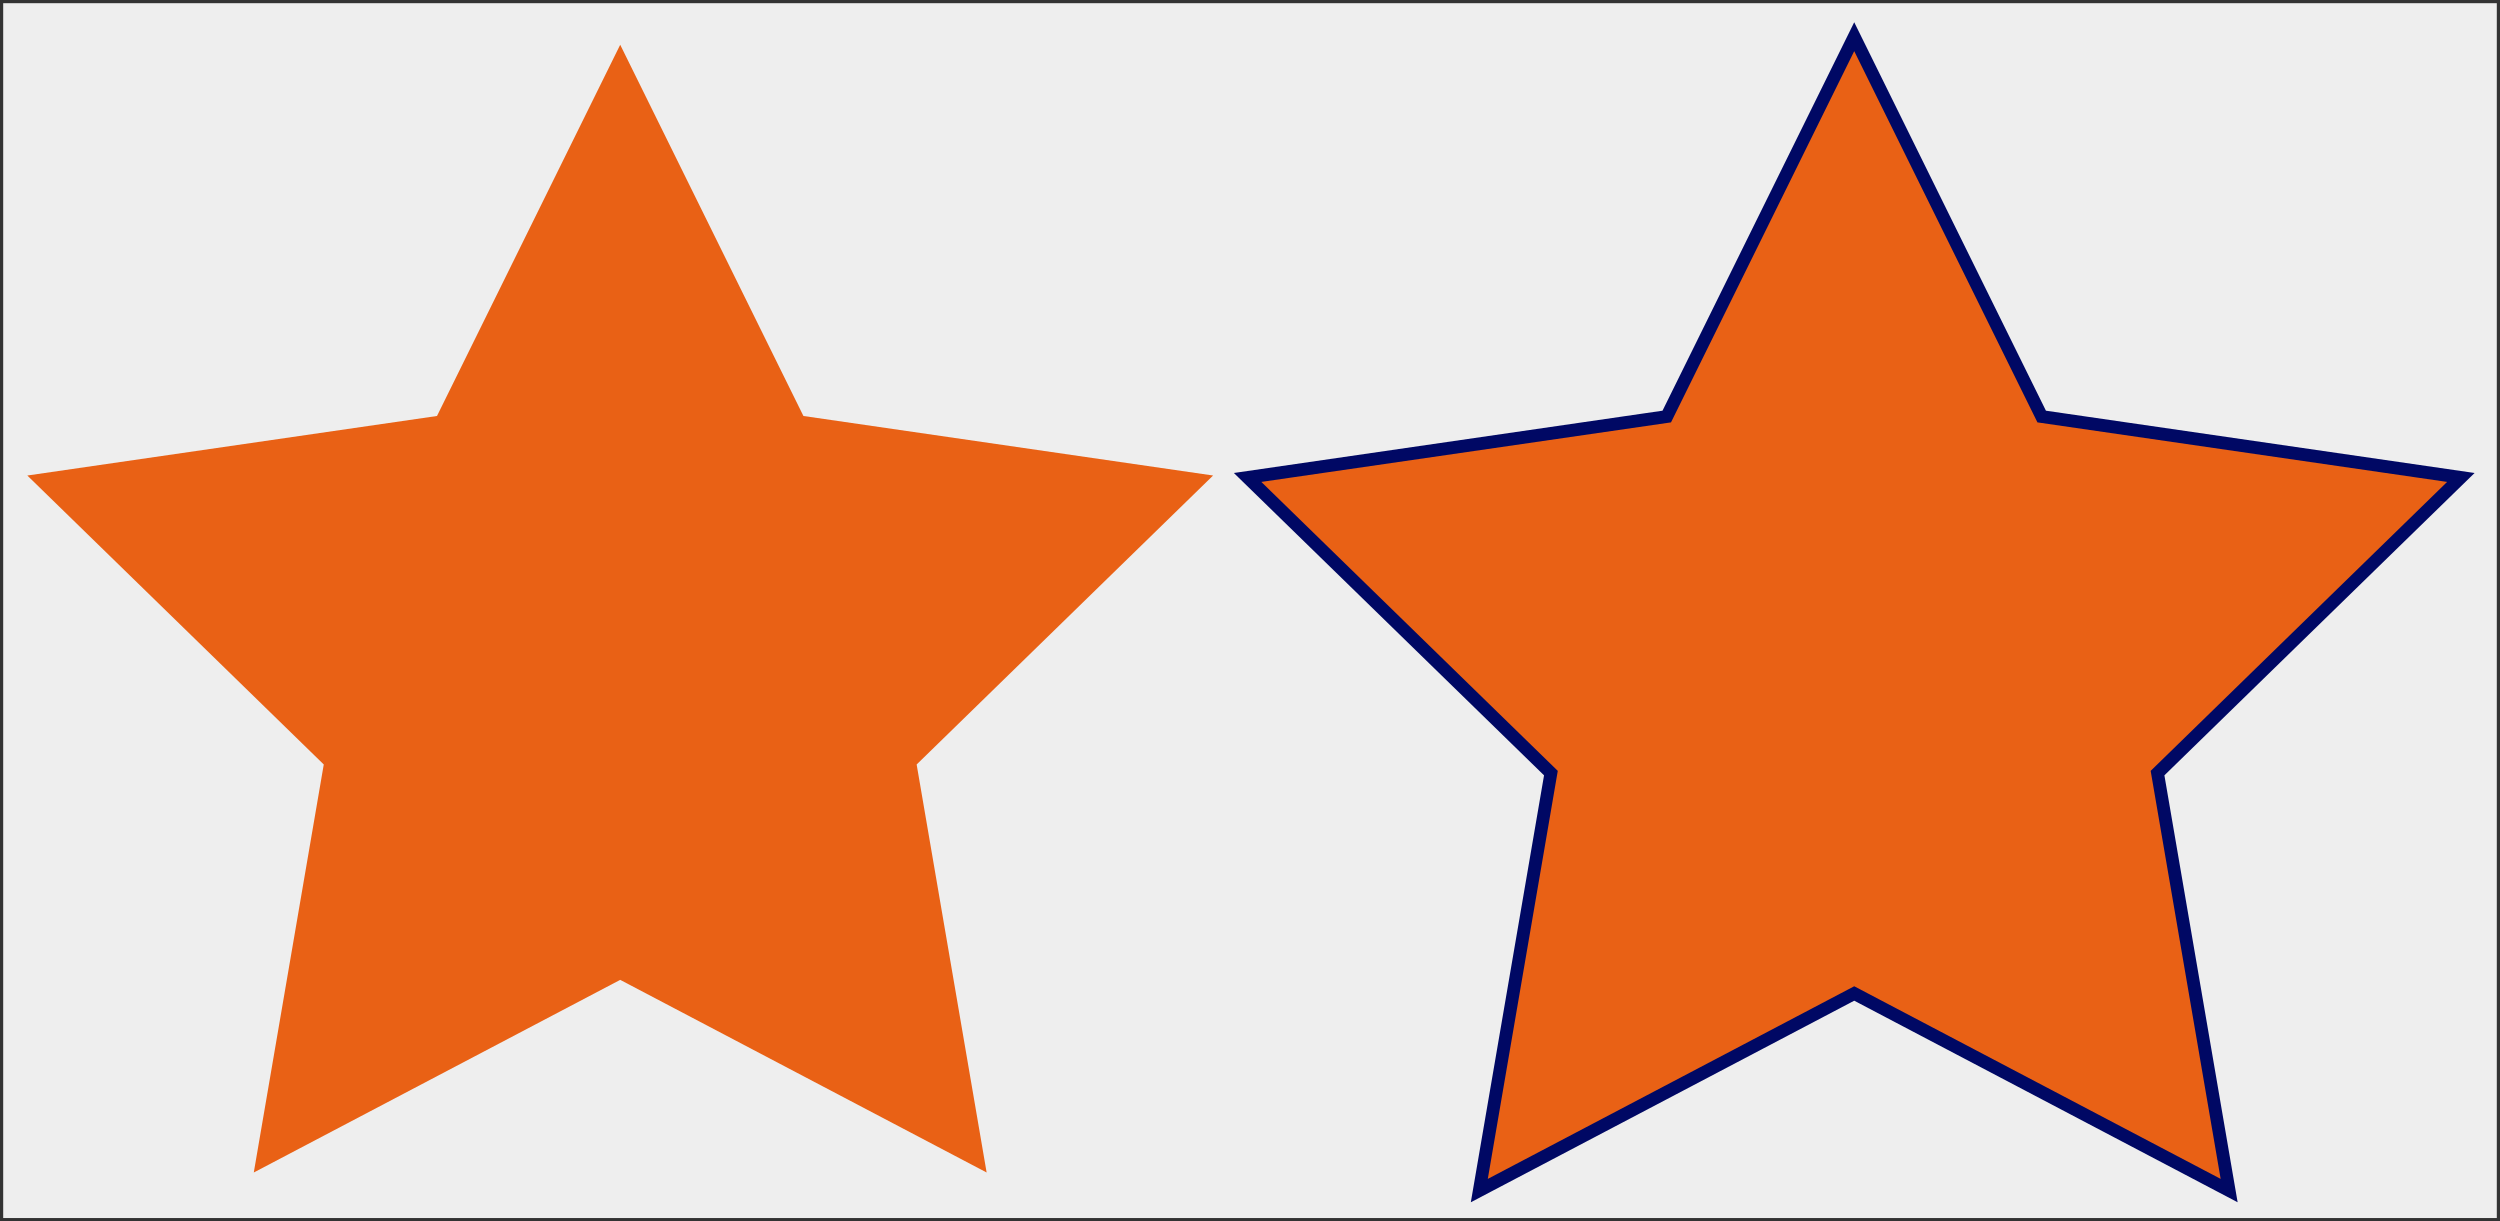 <svg xmlns="http://www.w3.org/2000/svg" width="391" height="191" viewBox="0 0 391 191"><rect x="0" y="0" width="391" height="191" fill="#333333" stroke="none"/><g fill="none" fill-rule="evenodd" transform="translate(.5 .5)"><rect width="390" height="190" fill="#EEE"/><polygon fill="#E96115" points="94.5 148.25 37.191 178.379 48.136 114.565 1.772 69.371 65.845 60.06 94.5 2 123.155 60.06 187.228 69.371 140.864 114.565 151.809 178.379" transform="translate(2 4.5)"/><path fill="#E96115" stroke="#000864" stroke-width="2" d="M289.5,5.24 L318.819,64.646 L384.377,74.173 L336.938,120.414 L348.137,185.707 L289.5,154.88 L230.863,185.707 L242.062,120.414 L194.623,74.173 L260.181,64.646 L289.5,5.24 Z"/></g></svg>